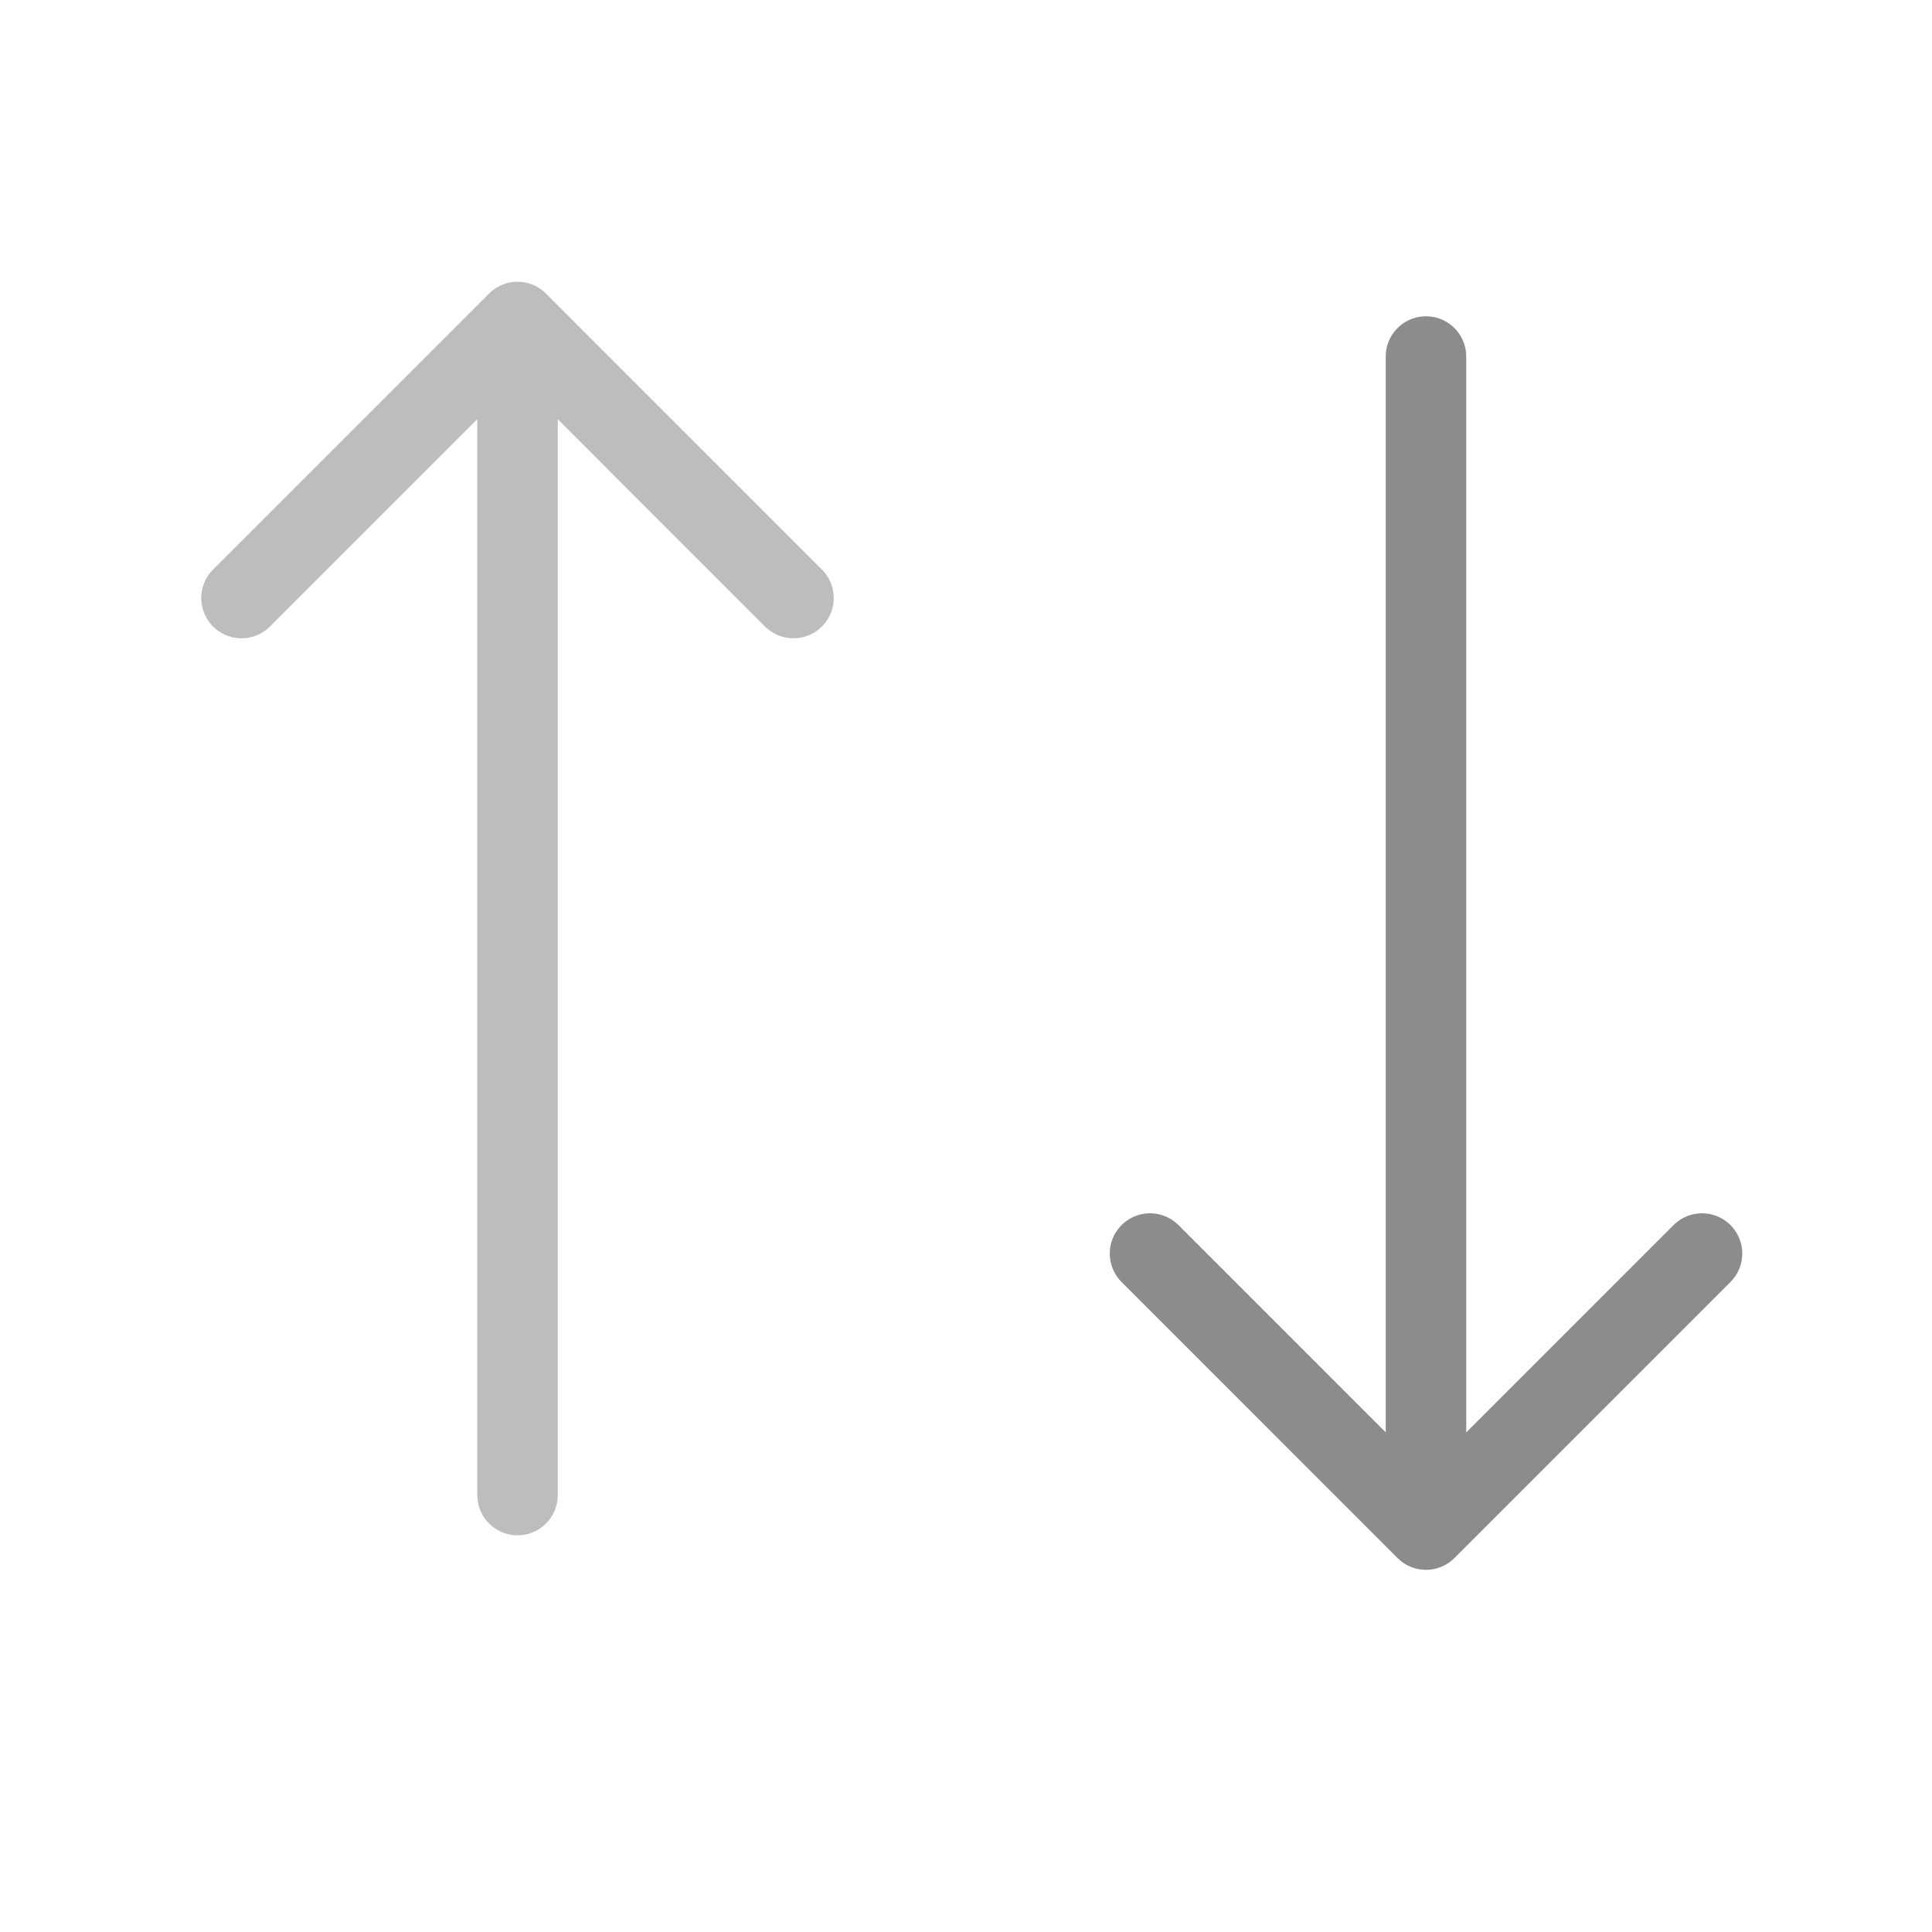 <svg width="24" height="24" viewBox="0 0 24 24" fill="none" xmlns="http://www.w3.org/2000/svg">
<path d="M6.429 18.572V4.572" stroke="#BDBDBD" stroke-linecap="round" stroke-linejoin="round"/>
<path d="M17.714 4.429L17.714 18.429" stroke="#8C8C8C" stroke-linecap="round" stroke-linejoin="round"/>
<path d="M3 7.429L6.429 4L9.857 7.429" stroke="#BDBDBD" stroke-linecap="round" stroke-linejoin="round"/>
<path d="M21.143 15.572L17.714 19.001L14.286 15.572" stroke="#8C8C8C" stroke-linecap="round" stroke-linejoin="round"/>
</svg>
